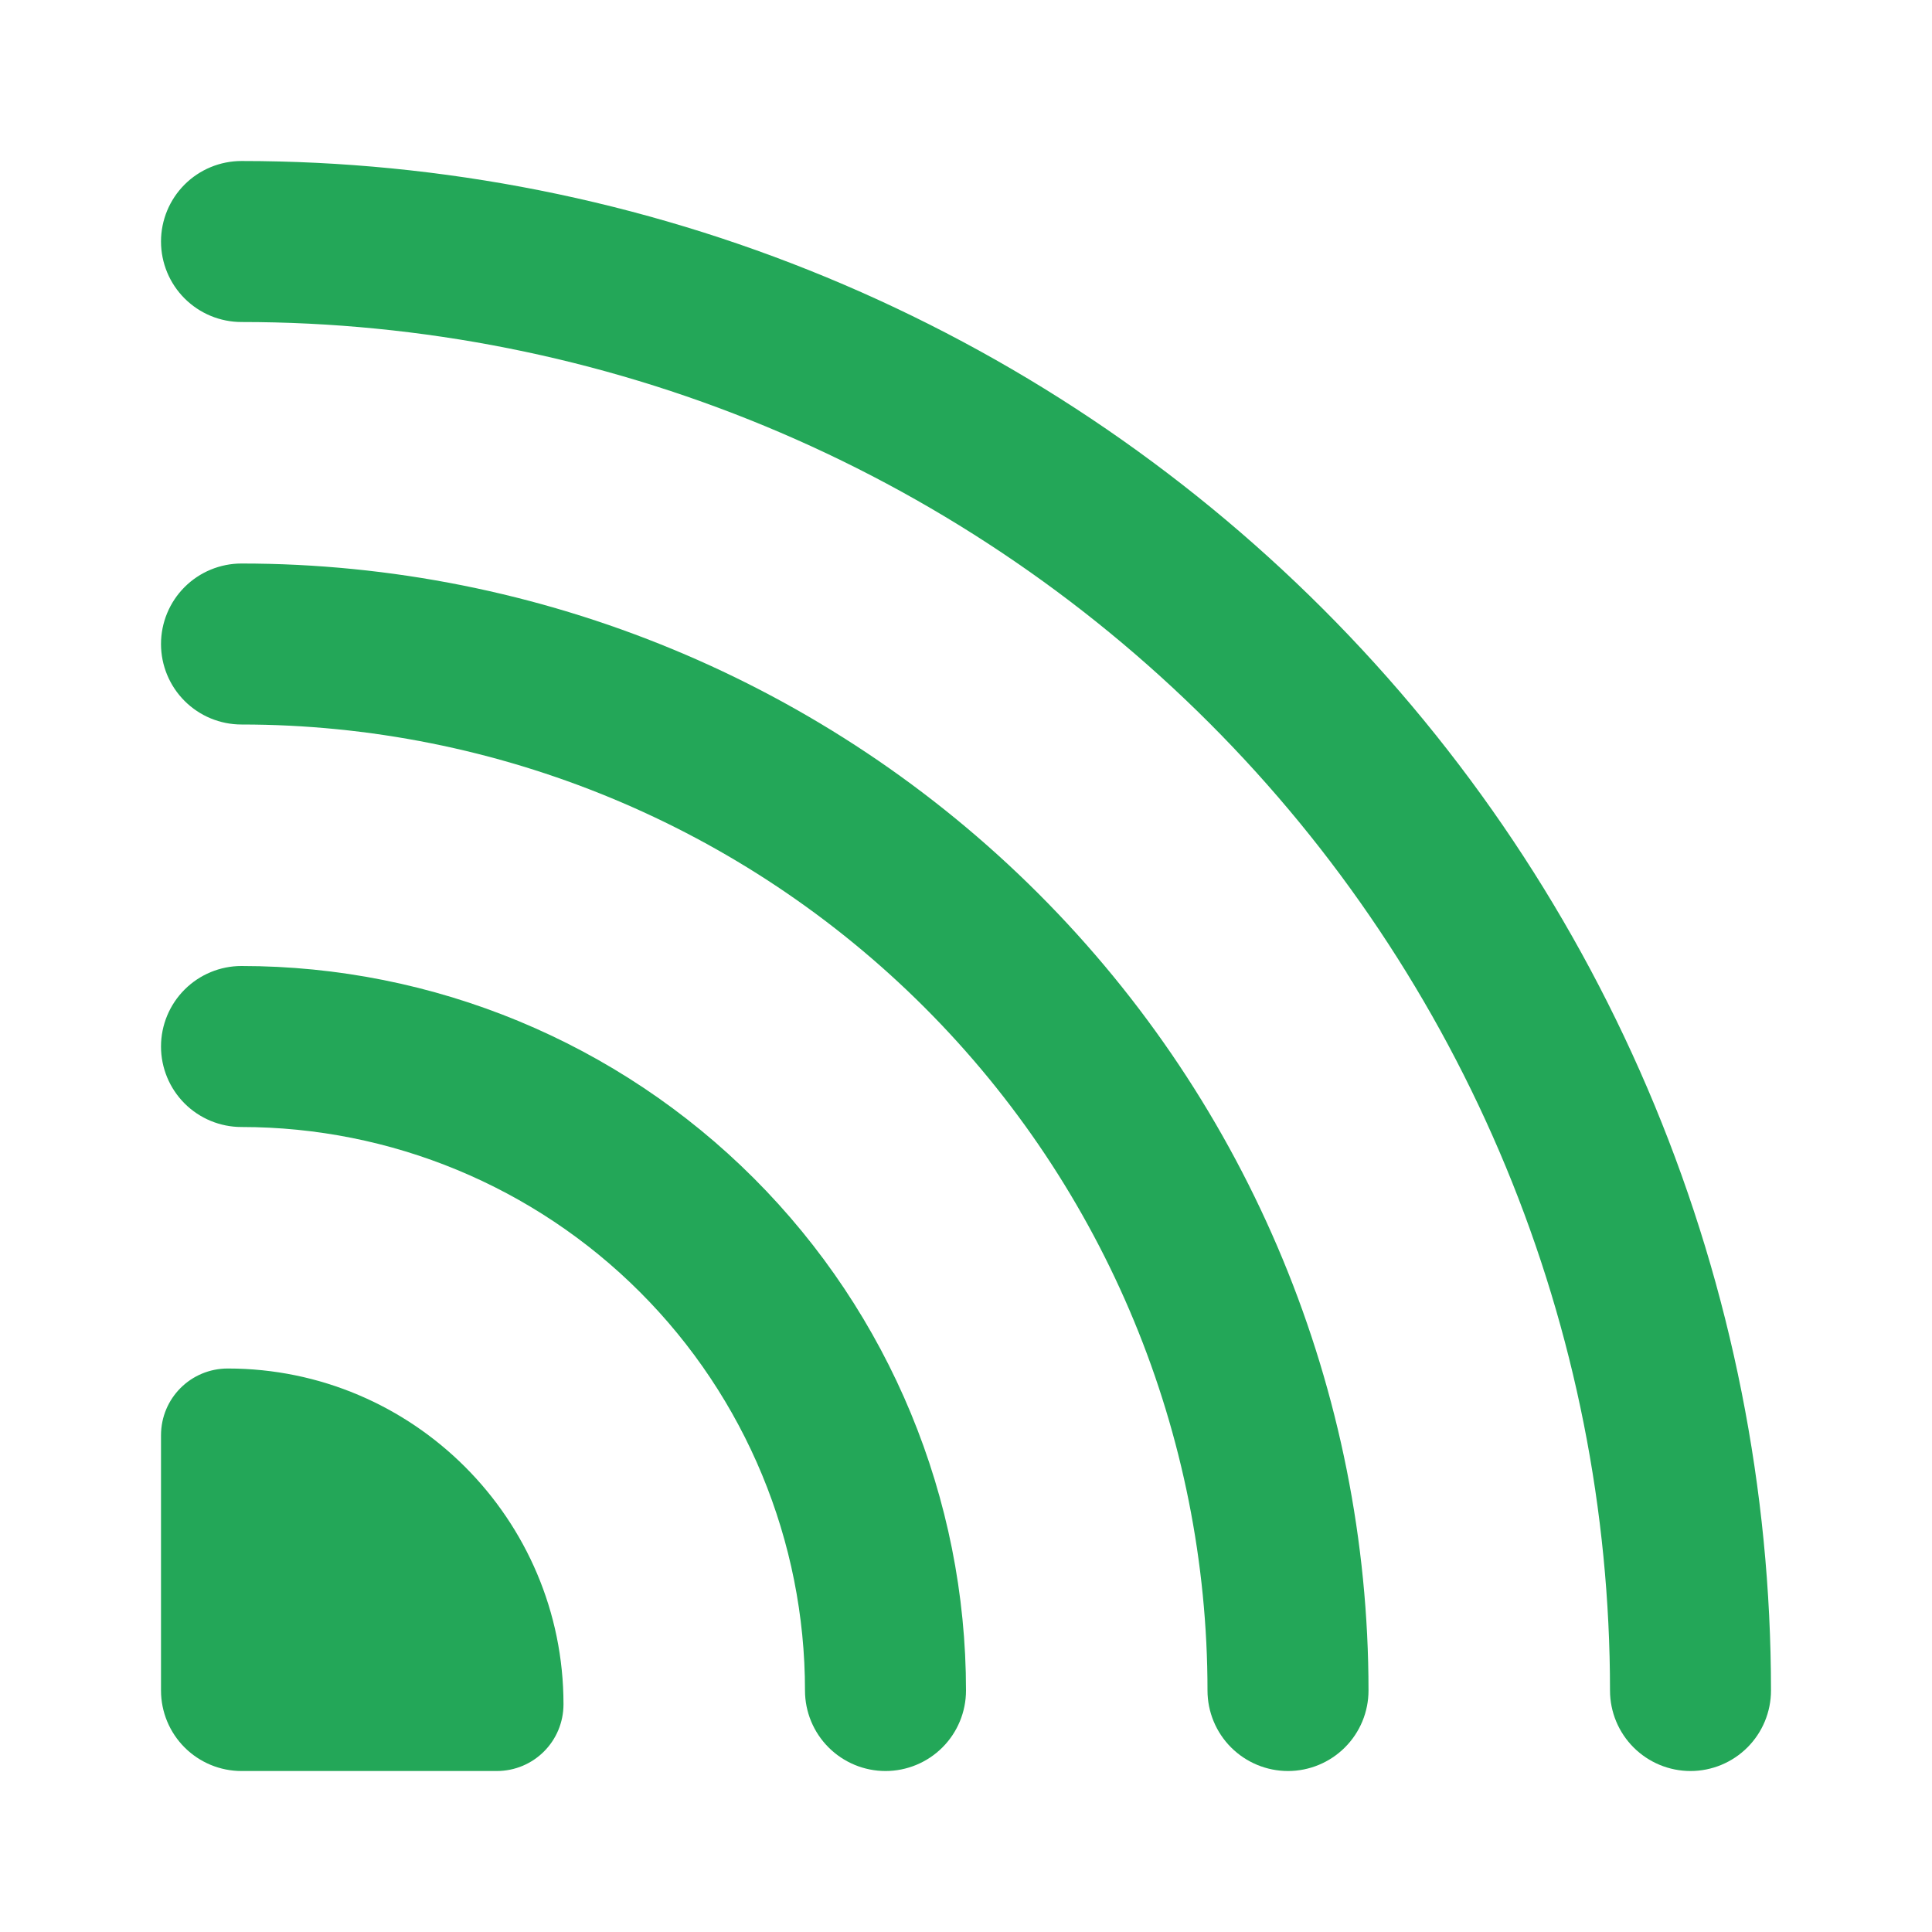 <svg width="80" height="80" viewBox="0 0 80 80" fill="none" xmlns="http://www.w3.org/2000/svg">
<path d="M6.667 10C6.667 9.116 7.018 8.268 7.643 7.643C8.268 7.018 9.116 6.667 10 6.667C18.317 6.667 26.553 8.305 34.237 11.488C41.921 14.671 48.902 19.336 54.783 25.217C60.664 31.098 65.33 38.08 68.512 45.764C71.695 53.447 73.333 61.683 73.333 70C73.333 70.884 72.982 71.732 72.357 72.357C71.732 72.982 70.884 73.334 70 73.334C69.116 73.334 68.268 72.982 67.643 72.357C67.018 71.732 66.667 70.884 66.667 70C66.667 62.559 65.201 55.19 62.353 48.315C59.505 41.44 55.331 35.193 50.069 29.931C44.807 24.669 38.56 20.495 31.685 17.647C24.81 14.799 17.442 13.334 10 13.334C9.116 13.334 8.268 12.982 7.643 12.357C7.018 11.732 6.667 10.884 6.667 10Z" fill="#23A758"/>
<path d="M6.667 26.667C6.667 25.783 7.018 24.935 7.643 24.31C8.268 23.685 9.116 23.334 10 23.334C22.377 23.334 34.247 28.25 42.998 37.002C51.75 45.754 56.667 57.623 56.667 70C56.667 70.884 56.316 71.732 55.69 72.357C55.065 72.982 54.217 73.334 53.333 73.334C52.449 73.334 51.602 72.982 50.976 72.357C50.351 71.732 50 70.884 50 70C50 59.392 45.786 49.217 38.284 41.716C30.783 34.214 20.609 30 10 30C9.116 30 8.268 29.649 7.643 29.024C7.018 28.399 6.667 27.551 6.667 26.667Z" fill="#23A758"/>
<path d="M10 40C9.116 40 8.268 40.351 7.643 40.977C7.018 41.602 6.667 42.449 6.667 43.334C6.667 44.218 7.018 45.065 7.643 45.691C8.268 46.316 9.116 46.667 10 46.667C16.188 46.667 22.123 49.125 26.499 53.501C30.875 57.877 33.333 63.812 33.333 70C33.333 70.884 33.684 71.732 34.31 72.357C34.935 72.982 35.783 73.334 36.667 73.334C37.551 73.334 38.399 72.982 39.024 72.357C39.649 71.732 40 70.884 40 70C40 62.044 36.839 54.413 31.213 48.787C25.587 43.161 17.956 40 10 40ZM6.667 59.434C6.667 57.9 7.9 56.667 9.433 56.667C17.1 56.667 23.333 62.9 23.333 70.567C23.333 72.1 22.1 73.334 20.567 73.334H10C9.116 73.334 8.268 72.982 7.643 72.357C7.018 71.732 6.667 70.884 6.667 70V59.434Z" fill="#23A758"/>
</svg>
